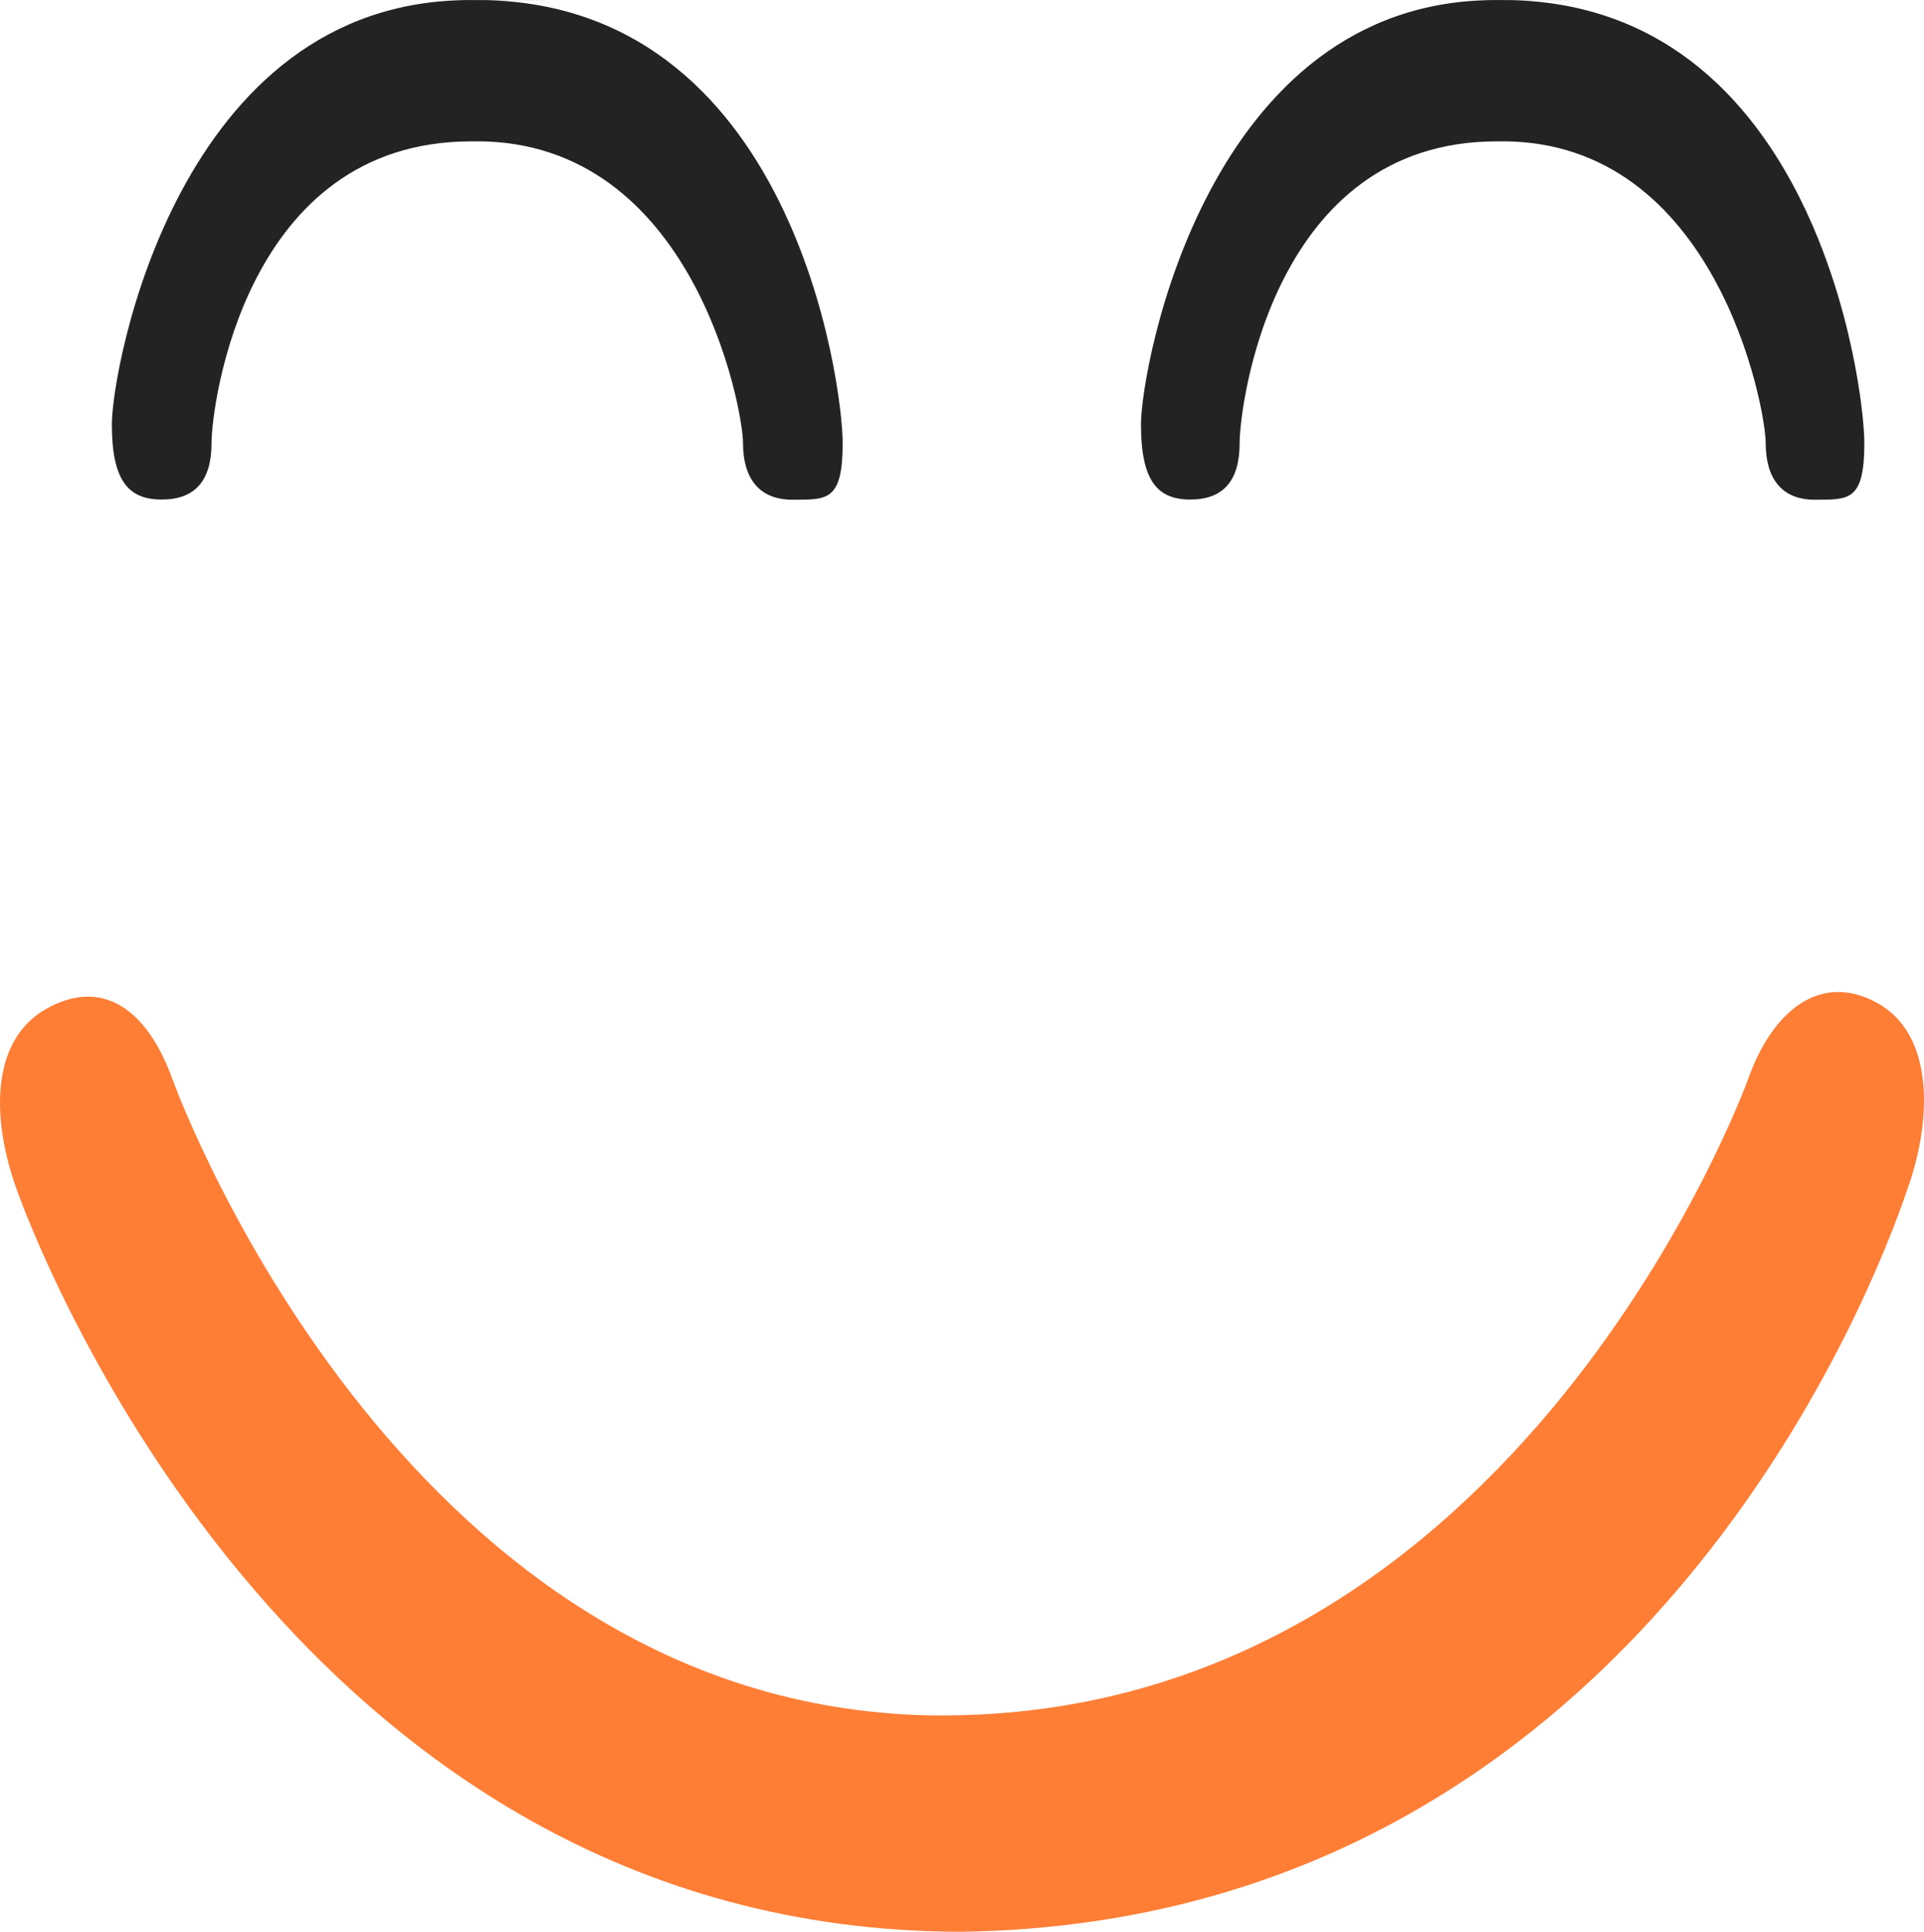 <svg width="258" height="259" viewBox="0 0 258 259" fill="none" xmlns="http://www.w3.org/2000/svg">
<path d="M251.821 134.523C244.274 130.275 237.726 135.31 234.398 144.72C234.094 145.551 203.696 228.864 127.872 229.984C127.404 229.984 126.943 230.003 126.475 230.003C55.131 230.003 24.361 148.1 23.084 144.581C19.689 135.245 13.669 131.043 6.181 135.272C-1.292 139.52 -1.161 150.008 2.219 159.418C3.801 163.835 38.245 259 129.001 259C128.407 259 129.595 259 129.001 259C223.657 257.6 254.26 163.741 255.783 159.418C259.148 149.989 259.309 138.714 251.821 134.523Z" fill="#FF7E36"/>
<path d="M28.364 59.423C28.364 64.474 26.136 66.976 21.682 66.976C17.227 66.976 15 64.474 15 56.897C15 49.32 23.909 0.012 62.975 0.012C102.042 0.012 21.654 -0.007 63.986 0.003C106.318 0.012 113 51.59 113 59.423C113 67.255 110.849 66.976 106.318 67C101.787 67.024 99.636 64.121 99.636 59.423C99.636 54.725 92.954 18.956 63.953 18.946C34.951 18.936 93.517 18.956 63.168 18.956C32.818 18.956 28.364 54.371 28.364 59.423Z" fill="#232323"/>
<path d="M166.227 59.423C166.227 64.474 164.023 66.976 159.614 66.976C155.205 66.976 153 64.474 153 56.897C153 49.32 161.818 0.012 200.486 0.012C239.154 0.012 159.586 -0.007 201.486 0.003C243.386 0.012 250 51.59 250 59.423C250 67.255 247.871 66.976 243.386 67C238.902 67.024 236.773 64.121 236.773 59.423C236.773 54.725 230.159 18.956 201.453 18.946C172.748 18.936 230.716 18.956 200.676 18.956C170.636 18.956 166.227 54.371 166.227 59.423Z" fill="#232323"/>
</svg>
